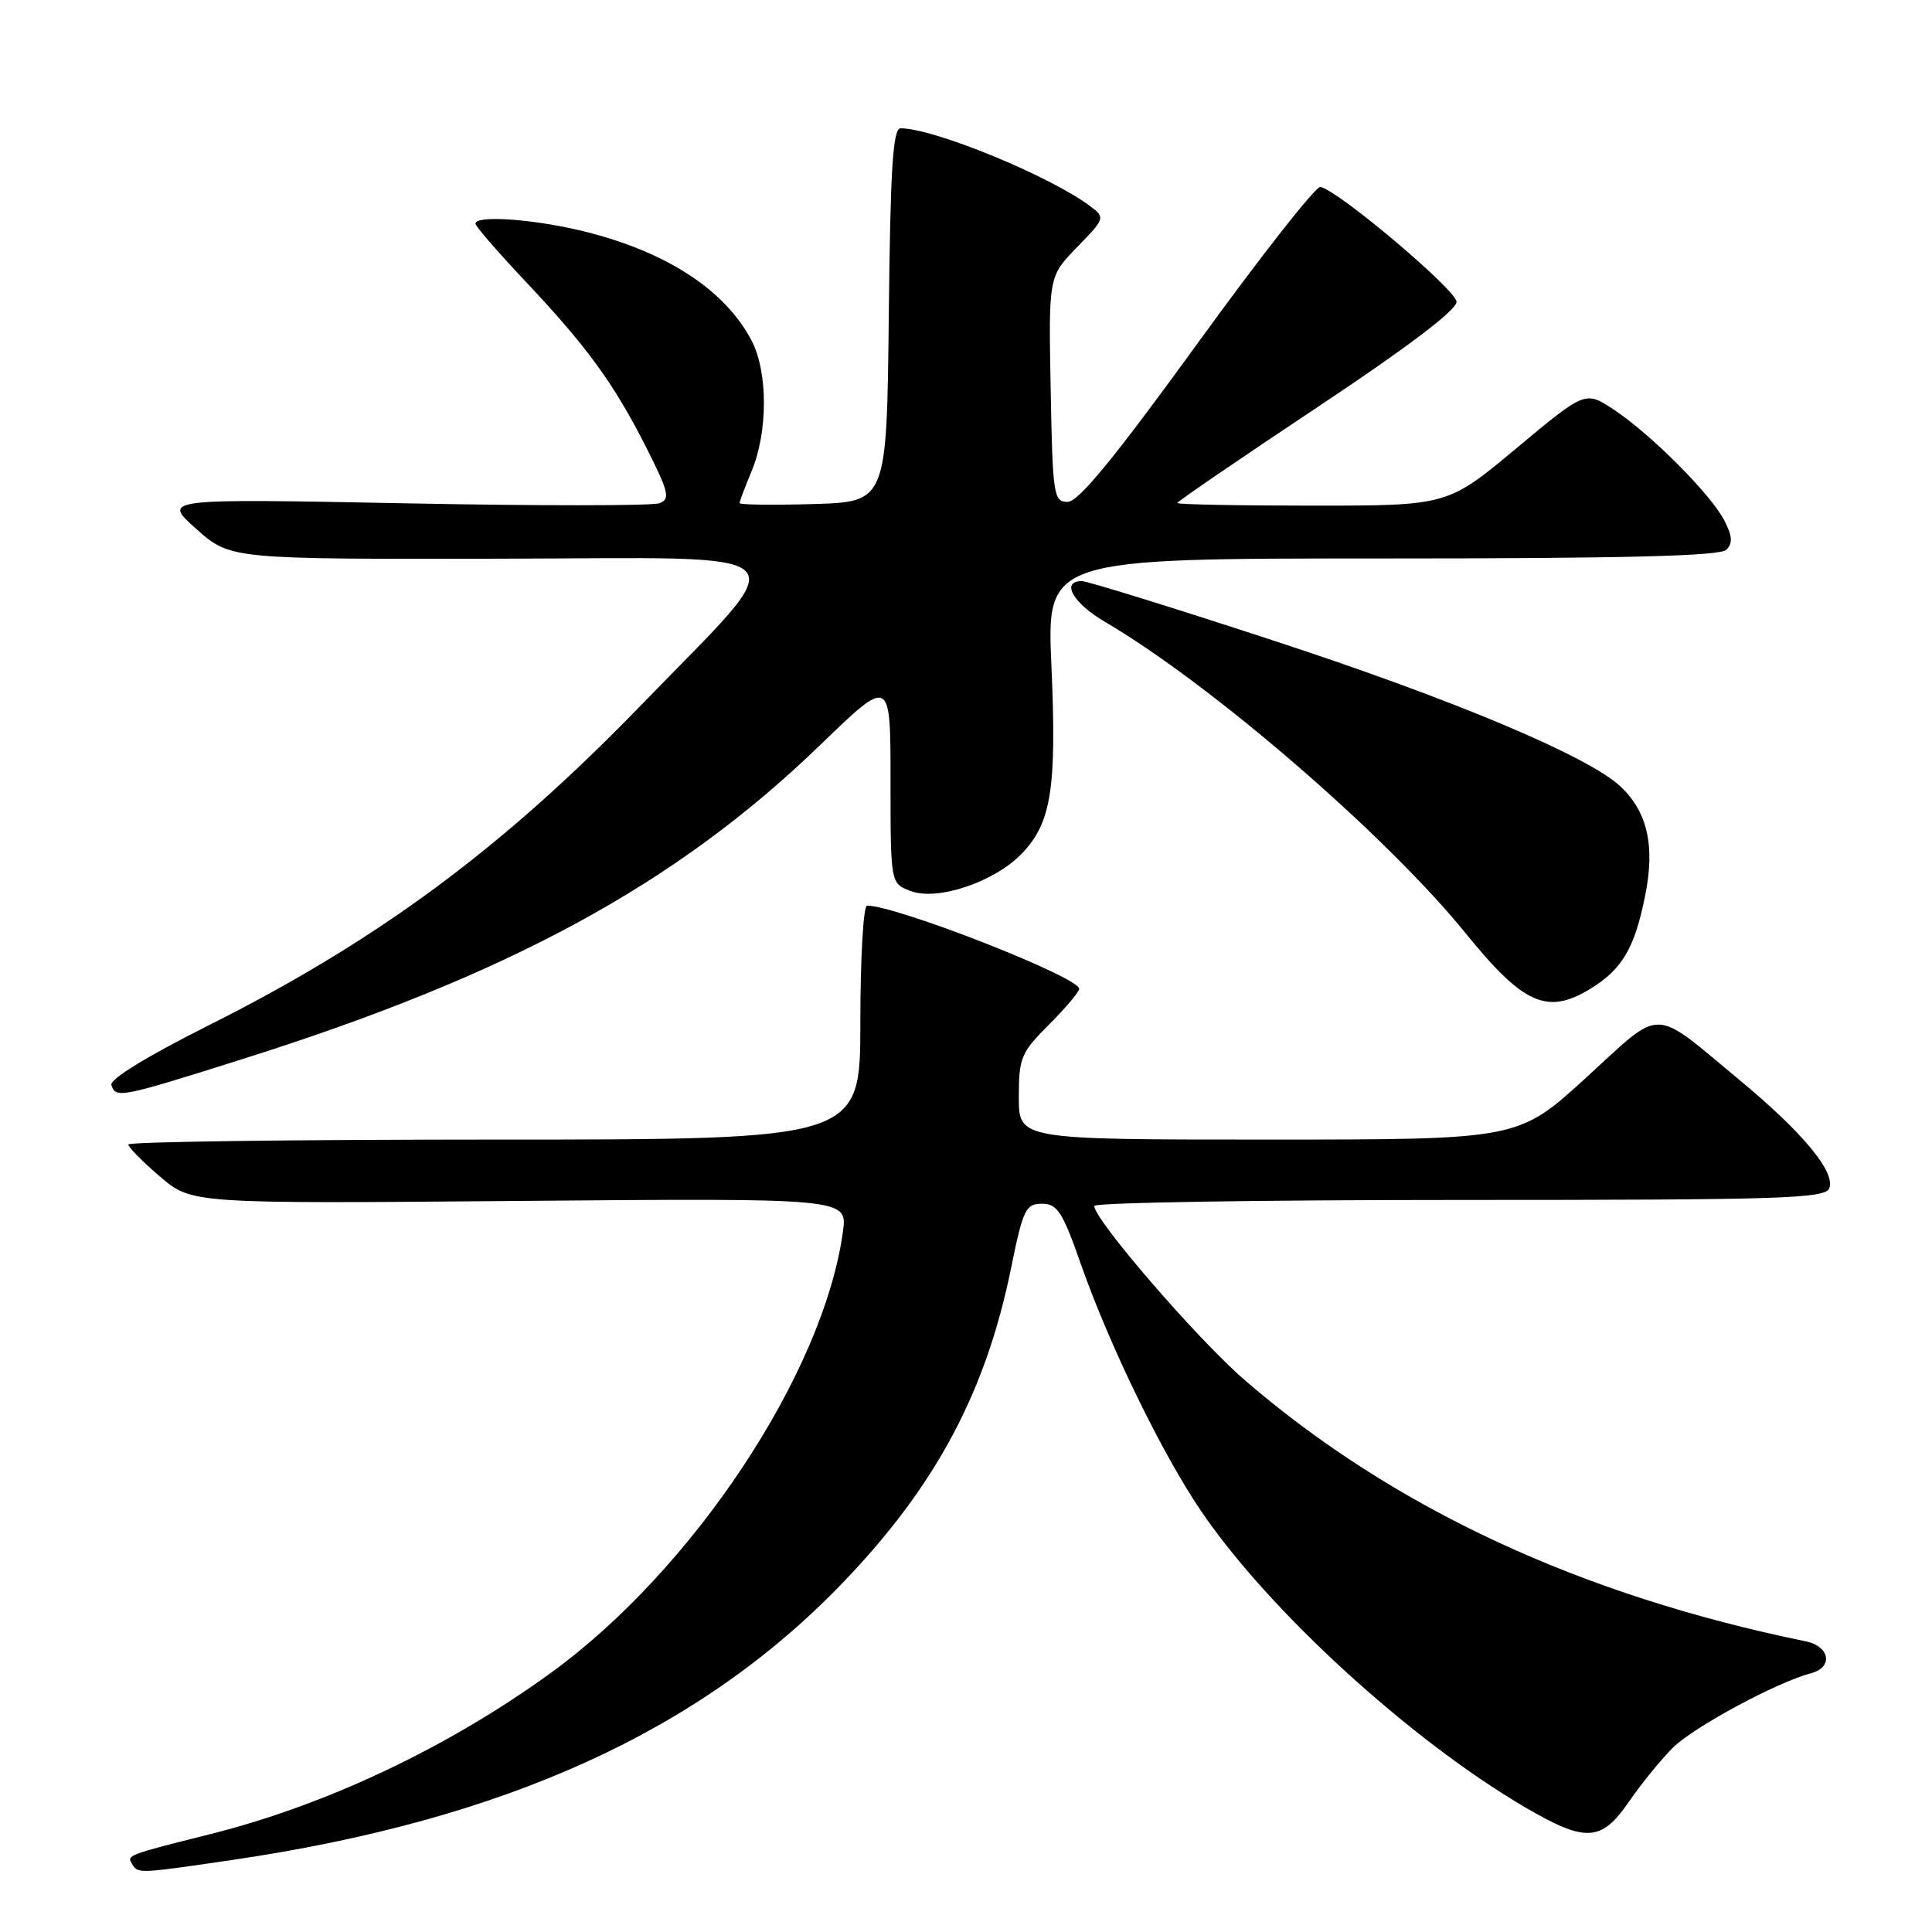 <?xml version="1.0" encoding="UTF-8" standalone="no"?>
<!DOCTYPE svg PUBLIC "-//W3C//DTD SVG 1.1//EN" "http://www.w3.org/Graphics/SVG/1.1/DTD/svg11.dtd" >
<svg xmlns="http://www.w3.org/2000/svg" xmlns:xlink="http://www.w3.org/1999/xlink" version="1.1" viewBox="0 0 256 256">
 <g >
 <path fill="currentColor"
d=" M 30.87 246.44 C 66.97 241.13 92.81 229.38 111.73 209.66 C 124.01 196.86 130.62 184.49 133.98 168.00 C 135.56 160.24 135.92 159.50 138.06 159.50 C 140.10 159.50 140.79 160.56 143.22 167.50 C 147.01 178.29 153.96 192.58 159.15 200.22 C 168.12 213.43 186.80 230.51 202.04 239.45 C 210.11 244.17 212.17 244.07 215.83 238.75 C 217.44 236.41 220.05 233.20 221.63 231.61 C 224.33 228.89 235.42 222.91 239.95 221.72 C 242.95 220.94 242.49 218.14 239.25 217.48 C 209.41 211.37 184.69 199.88 165.02 182.95 C 158.77 177.57 145.00 161.64 145.00 159.79 C 145.00 159.35 166.78 159.00 193.39 159.00 C 236.35 159.00 241.85 158.82 242.39 157.44 C 243.21 155.28 238.88 150.06 230.50 143.11 C 218.73 133.35 220.47 133.38 210.16 142.80 C 201.19 151.00 201.19 151.00 168.09 151.00 C 135.00 151.00 135.00 151.00 135.00 145.38 C 135.00 140.16 135.28 139.48 139.00 135.76 C 141.20 133.56 143.00 131.43 143.00 131.02 C 143.00 129.48 118.82 120.00 114.89 120.00 C 114.40 120.00 114.00 126.97 114.00 135.50 C 114.00 151.00 114.00 151.00 65.50 151.00 C 38.83 151.00 17.00 151.29 17.00 151.65 C 17.00 152.01 18.89 153.93 21.20 155.90 C 25.40 159.50 25.40 159.50 68.85 159.13 C 112.31 158.76 112.31 158.76 111.69 163.22 C 109.13 181.90 91.87 207.97 73.00 221.66 C 59.39 231.53 43.33 239.14 27.95 243.01 C 16.86 245.79 16.77 245.82 17.50 246.99 C 18.29 248.29 18.31 248.28 30.87 246.44 Z  M 31.92 140.40 C 67.49 129.19 89.61 117.17 108.75 98.65 C 118.00 89.71 118.00 89.71 118.00 103.38 C 118.00 117.05 118.00 117.05 120.65 118.06 C 124.23 119.42 131.79 116.87 135.42 113.08 C 139.31 109.02 140.03 104.44 139.32 88.25 C 138.69 74.00 138.69 74.00 183.14 74.00 C 215.29 74.00 227.92 73.68 228.75 72.85 C 229.61 71.99 229.55 71.03 228.48 68.96 C 226.68 65.48 218.75 57.53 213.84 54.28 C 210.06 51.78 210.06 51.78 200.94 59.39 C 191.82 67.00 191.82 67.00 173.91 67.00 C 164.06 67.00 156.00 66.84 156.00 66.65 C 156.00 66.46 164.32 60.76 174.50 54.00 C 186.42 46.07 193.00 41.10 193.00 40.00 C 193.00 38.46 177.51 25.37 174.97 24.76 C 174.38 24.62 167.05 33.95 158.68 45.50 C 147.72 60.62 142.90 66.50 141.48 66.50 C 139.61 66.50 139.48 65.68 139.22 51.57 C 138.94 36.64 138.94 36.64 142.72 32.75 C 146.42 28.95 146.46 28.83 144.50 27.35 C 139.25 23.37 123.75 17.00 119.34 17.00 C 118.31 17.00 117.98 22.24 117.77 41.75 C 117.50 66.50 117.50 66.50 107.75 66.79 C 102.39 66.94 98.00 66.89 98.00 66.66 C 98.00 66.43 98.71 64.54 99.58 62.46 C 101.77 57.23 101.77 49.28 99.58 45.11 C 96.00 38.29 87.98 33.15 76.77 30.51 C 70.31 28.99 63.00 28.52 63.00 29.63 C 63.00 29.97 65.94 33.37 69.53 37.18 C 77.79 45.94 81.32 50.78 85.62 59.27 C 88.62 65.21 88.84 66.12 87.39 66.68 C 86.48 67.03 71.28 67.04 53.62 66.69 C 21.50 66.07 21.50 66.07 26.01 70.09 C 30.52 74.10 30.52 74.10 66.36 74.03 C 107.41 73.94 105.62 72.08 85.02 93.36 C 66.55 112.44 50.07 124.63 27.42 135.98 C 19.47 139.97 14.51 143.02 14.76 143.77 C 15.35 145.56 15.92 145.45 31.92 140.40 Z  M 210.70 131.04 C 214.93 128.46 216.58 125.68 217.98 118.74 C 219.33 112.09 218.31 107.58 214.71 104.20 C 210.45 100.20 192.50 92.65 168.65 84.85 C 155.47 80.53 144.09 77.00 143.35 77.00 C 140.52 77.00 142.18 79.92 146.43 82.41 C 160.49 90.65 183.66 110.65 194.22 123.68 C 201.85 133.09 205.01 134.51 210.70 131.04 Z "/>
</g>
</svg>